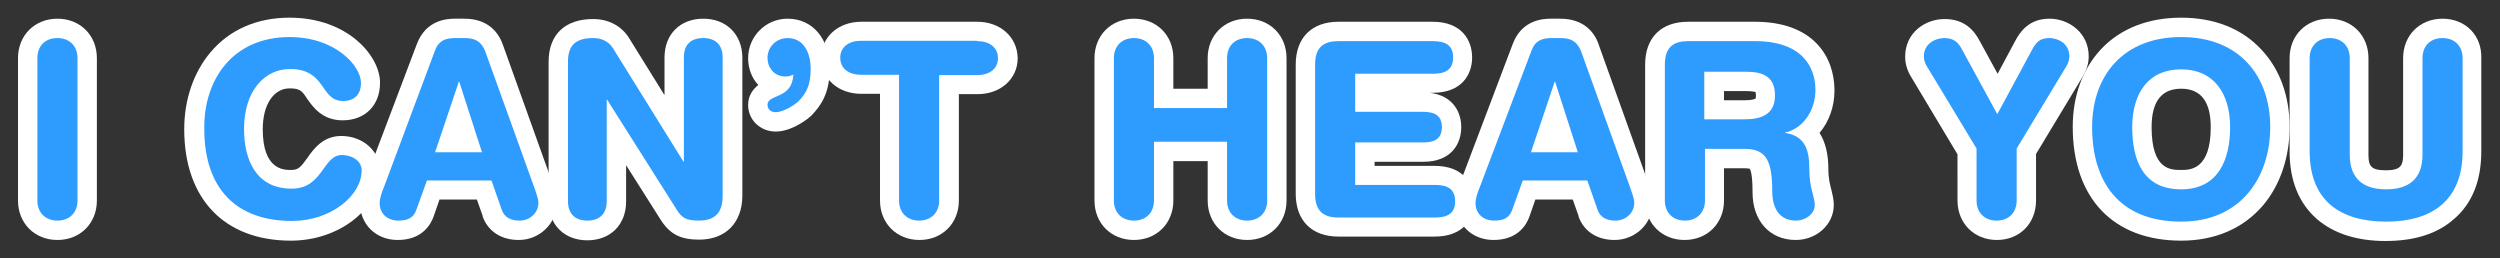 <?xml version="1.0" encoding="utf-8"?>
<!-- Generator: Adobe Illustrator 19.1.0, SVG Export Plug-In . SVG Version: 6.00 Build 0)  -->
<svg version="1.0" id="Layer_1" xmlns="http://www.w3.org/2000/svg" xmlns:xlink="http://www.w3.org/1999/xlink" x="0px" y="0px"
	 width="735.5px" height="76px" viewBox="0 0 735.5 76" enable-background="new 0 0 735.5 76" xml:space="preserve">
<rect x="0" y="0" width="735.5" height="76" fill="#333333" stroke="none"/>
<g>
	<g>
		<path fill="#2E9BFF" d="M16.9,67.7c-5.1,0-8.7-3.6-8.7-8.7V17.1c0-5.1,3.6-8.7,8.7-8.7s8.7,3.6,8.7,8.7V59
			C25.6,64.1,22,67.7,16.9,67.7z"/>
		<path fill="#FFFFFF" d="M16.9,11.2c3.6,0,5.9,2.4,5.9,5.9V59c0,3.5-2.3,5.9-5.9,5.9S11,62.5,11,59V17.1
			C11,13.5,13.3,11.2,16.9,11.2 M16.9,5.5c-6.7,0-11.6,4.9-11.6,11.6V59c0,6.7,4.9,11.6,11.6,11.6c6.7,0,11.6-4.9,11.6-11.6V17.1
			C28.5,10.4,23.6,5.5,16.9,5.5L16.9,5.5z"/>
	</g>
	<g>
		<path fill="#2E9BFF" d="M85.7,68c-18.2,0-28.6-10.9-28.6-30c0-14.9,8.7-30,28.2-30C100,8,109,17.6,109,24.4c0,5-3.2,8.2-8.2,8.2
			c-4.5,0-6.6-2.9-8.1-5.1c-1.7-2.4-3-4.3-7.5-4.3c-6.4,0-10.7,6-10.7,14.8c0,6.8,1.9,14.8,11.1,14.8c3.6,0,5-1.8,7.1-4.7
			c1.7-2.3,3.7-5.3,7.7-5.3c4.9,0,8.6,3.2,8.6,7.4C109,59.7,98.1,68,85.7,68z"/>
		<path fill="#FFFFFF" d="M85.2,10.9c13.5,0,21,8.5,21,13.5c0,3.3-1.8,5.3-5.3,5.3c-6.8,0-4.8-9.4-15.6-9.4
			c-7.4,0-13.5,6.4-13.5,17.6c0,9.4,3.7,17.6,14,17.6c9.3,0,9.1-9.9,14.8-9.9c2.9,0,5.8,1.7,5.8,4.5c0,7.5-9.1,14.9-20.5,14.9
			c-16.2,0-25.8-9.3-25.8-27.1C59.9,23.4,68.5,10.9,85.2,10.9 M85.2,5.2c-9.6,0-17.6,3.5-23.2,10.1c-5,5.9-7.8,13.9-7.8,22.7
			c0,20.5,11.8,32.8,31.4,32.8c14.2,0,26.2-9.4,26.2-20.6c0-5.7-5-10.2-11.4-10.2c-5.4,0-8.2,3.9-10,6.5c-2,2.8-2.7,3.5-4.8,3.5
			c-2.1,0-8.3,0-8.3-12c0-7.2,3.2-12,7.9-12c3.1,0,3.7,0.8,5.2,3.1c1.7,2.4,4.4,6.3,10.4,6.3c6.6,0,11-4.4,11-11
			C111.9,16.6,102.4,5.2,85.2,5.2L85.2,5.2z"/>
	</g>
	<g>
		<path fill="#2E9BFF" d="M152.8,67.7c-5.3,0-7.3-3.2-8-5.1l-2.4-6.8h-15l-2.4,6.8c-1.2,3.4-3.8,5.1-7.9,5.1c-4.9,0-8.3-3.3-8.3-8
			c0-1.3,0.4-3.1,1.3-5.5l15.3-40.4c1.4-3.6,4.2-5.4,8.4-5.4h2.8c1.7,0,6.8,0,9,6.2l14.3,39.7c0.9,2.4,1.3,4.2,1.3,5.5
			C161.1,64.1,157.4,67.7,152.8,67.7z M137.9,42l-2.9-9.1l-3.1,9.1H137.9z"/>
		<path fill="#FFFFFF" d="M136.6,11.2c2.7,0,5,0.6,6.3,4.3l14.3,39.7c0.4,1.2,1.2,3.2,1.2,4.5c0,2.9-2.5,5.2-5.5,5.2
			c-2.6,0-4.5-0.9-5.3-3.2l-3-8.6h-19l-3.1,8.6c-0.8,2.3-2.4,3.2-5.3,3.2c-3.2,0-5.5-2-5.5-5.2c0-1.3,0.7-3.4,1.2-4.5L128,14.8
			c1-2.7,2.9-3.6,5.8-3.6H136.6 M128,44.8h13.8L135.1,24H135L128,44.8 M136.6,5.5h-2.8c-6.9,0-9.8,4-11.1,7.3l-15.3,40.4
			c-1.4,3.6-1.5,5.5-1.5,6.5c0,6.3,4.7,10.9,11.1,10.9c7.1,0,9.7-4.4,10.6-7l1.7-4.9h11l1.7,4.8l0,0.1l0,0.1
			c1.6,4.4,5.5,6.9,10.6,6.9c6.2,0,11.2-4.9,11.2-10.9c0-1.1-0.2-2.9-1.5-6.5l-14.2-39.6C146.9,9.9,143.9,5.5,136.6,5.5L136.6,5.5z"
			/>
	</g>
	<g>
		<path fill="#2E9BFF" d="M205.6,67.7c-4.5,0-6.7-1.1-8.9-4.5l-15.4-24.4v20.3c0,5.3-3.3,8.5-8.5,8.5s-8.5-3.3-8.5-8.5V18.1
			c0-4.4,1.8-9.7,10.3-9.7c3.6,0,6.6,1.6,8.3,4.5l15.5,25.1v-21c0-5.3,3.3-8.5,8.5-8.5s8.5,3.3,8.5,8.5v40.7
			C215.4,64,211.9,67.7,205.6,67.7z"/>
		<path fill="#FFFFFF" d="M206.9,11.2c3.5,0,5.7,1.9,5.7,5.7v40.7c0,4.7-2,7.3-7,7.3c-3.7,0-5-0.8-6.5-3.2l-20.5-32.4h-0.1v29.9
			c0,3.8-2.2,5.7-5.7,5.7s-5.7-1.9-5.7-5.7V18.1c0-4.9,2.4-6.9,7.4-6.9c2.4,0,4.6,0.9,5.9,3.1l20.7,33.3h0.1V16.8
			C201.2,13,203.4,11.2,206.9,11.2 M206.9,5.5c-6.8,0-11.4,4.6-11.4,11.4v11.1l-10.3-16.6c-2.2-3.7-6.1-5.8-10.7-5.8
			c-8.3,0-13.1,4.6-13.1,12.6v41.1c0,6.8,4.6,11.4,11.4,11.4c6.8,0,11.4-4.6,11.4-11.4V48.6l10.2,16.1c2.7,4.2,5.8,5.8,11.3,5.8
			c7.8,0,12.7-5,12.7-13V16.8C218.3,10.1,213.7,5.5,206.9,5.5L206.9,5.5z"/>
	</g>
	<g>
		<path fill="#2E9BFF" d="M228.2,35.8c-3,0-5.3-2.1-5.3-5c0-3.1,2.7-4.3,4.3-5c0.6-0.2,1.1-0.5,1.5-0.7c-3.4-1-5.8-4.1-5.8-8.1
			c0-4.8,3.9-8.7,8.7-8.7c5.8,0,9.6,4.7,9.6,11.9c0,6.2-2.1,9.2-4.5,11.6l-0.1,0.1C235.8,32.8,231.8,35.8,228.2,35.8z"/>
		<path fill="#FFFFFF" d="M231.7,11.2c4.7,0,6.8,4.2,6.8,9.1c0,4.9-1.4,7.3-3.7,9.6c-1.1,1-4.3,3.1-6.6,3.1c-1.6,0-2.4-1-2.4-2.2
			c0-3.2,7.3-1.5,7.6-8.9c-0.6,0.4-1.4,0.6-2.4,0.6c-3.3,0-5.2-2.7-5.2-5.5C225.8,13.8,228.4,11.2,231.7,11.2 M231.7,5.5
			c-6.4,0-11.6,5.2-11.6,11.6c0,3.1,1.1,5.9,3,7.9c-1.5,1.2-3,3-3,5.9c0,4.4,3.6,7.8,8.1,7.8c4.5,0,9-3.3,10.4-4.6l0.1-0.1l0.1-0.1
			c2.6-2.7,5.3-6.4,5.3-13.6C244.1,11.4,239.1,5.5,231.7,5.5L231.7,5.5z"/>
	</g>
	<g>
		<path fill="#2E9BFF" d="M270.4,67.7c-5.1,0-8.7-3.6-8.7-8.7V24.9h-8.3c-5.3,0-9-3.2-9-7.8s3.7-7.8,9-7.8h34.1c5.3,0,9,3.2,9,7.8
			s-3.7,7.8-9,7.8h-8.3V59C279.2,64.1,275.6,67.7,270.4,67.7z"/>
		<path fill="#FFFFFF" d="M287.5,12.1c3.4,0,6.1,1.7,6.1,5s-2.7,5-6.1,5h-11.2V59c0,3.5-2.3,5.9-5.9,5.9c-3.6,0-5.9-2.4-5.9-5.9V22
			h-11.2c-3.4,0-6.1-1.7-6.1-5s2.7-5,6.1-5H287.5 M287.5,6.4h-34.1c-6.8,0-11.8,4.5-11.8,10.6c0,6.2,5,10.6,11.8,10.6h5.5V59
			c0,6.7,4.9,11.6,11.6,11.6c6.7,0,11.6-4.9,11.6-11.6V27.7h5.5c6.8,0,11.8-4.5,11.8-10.6C299.3,10.9,294.3,6.4,287.5,6.4L287.5,6.4
			z"/>
	</g>
	<g>
		<path fill="#2E9BFF" d="M366.9,67.7c-5.1,0-8.7-3.6-8.7-8.7V44.5h-15.8V59c0,5.1-3.6,8.7-8.7,8.7s-8.7-3.6-8.7-8.7V17.1
			c0-5.1,3.6-8.7,8.7-8.7s8.7,3.6,8.7,8.7v11.9h15.8V17.1c0-5.1,3.6-8.7,8.7-8.7c5.1,0,8.7,3.6,8.7,8.7V59
			C375.6,64.1,372,67.7,366.9,67.7z"/>
		<path fill="#FFFFFF" d="M366.9,11.2c3.6,0,5.9,2.4,5.9,5.9V59c0,3.5-2.3,5.9-5.9,5.9c-3.6,0-5.9-2.4-5.9-5.9V41.7h-21.5V59
			c0,3.5-2.3,5.9-5.9,5.9c-3.6,0-5.9-2.4-5.9-5.9V17.1c0-3.5,2.3-5.9,5.9-5.9c3.6,0,5.9,2.4,5.9,5.9v14.7H361V17.1
			C361,13.5,363.3,11.2,366.9,11.2 M366.9,5.5c-6.7,0-11.6,4.9-11.6,11.6v9h-10.1v-9c0-6.7-4.9-11.6-11.6-11.6
			c-6.7,0-11.6,4.9-11.6,11.6V59c0,6.7,4.9,11.6,11.6,11.6c6.7,0,11.6-4.9,11.6-11.6V47.4h10.1V59c0,6.7,4.9,11.6,11.6,11.6
			c6.7,0,11.6-4.9,11.6-11.6V17.1C378.5,10.4,373.6,5.5,366.9,5.5L366.9,5.5z"/>
	</g>
	<g>
		<path fill="#2E9BFF" d="M393.8,66.8c-6.3,0-9.7-3.5-9.7-9.7V19c0-6.3,3.5-9.7,9.7-9.7h27.7c7.7,0,8.8,4.8,8.8,7.6
			s-1.1,7.6-8.8,7.6h-20V30h17.2c7.3,0,8.4,4.6,8.4,7.4s-1.1,7.4-8.4,7.4h-17.2v6.9h20.6c7.7,0,8.8,4.8,8.8,7.6s-1.1,7.6-8.8,7.6
			H393.8z"/>
		<path fill="#FFFFFF" d="M421.5,12.1c3.5,0,6,1,6,4.8s-2.5,4.8-6,4.8h-22.8v11.2h20c3.1,0,5.5,0.9,5.5,4.5s-2.4,4.5-5.5,4.5h-20
			v12.5h23.4c3.5,0,6,1,6,4.8s-2.5,4.8-6,4.8h-28.3c-4.2,0-6.9-1.7-6.9-6.9V19c0-5.3,2.7-6.9,6.9-6.9H421.5 M421.5,6.4h-27.7
			c-7.9,0-12.6,4.7-12.6,12.6v38c0,7.9,4.7,12.6,12.6,12.6h28.3c8.6,0,11.6-5.4,11.6-10.4c0-5-3.1-10.4-11.6-10.4h-17.7v-1.2h14.3
			c8.3,0,11.2-5.3,11.2-10.2c0-4.5-2.5-9.3-9.3-10.1h0.9c8.6,0,11.6-5.4,11.6-10.4S430.1,6.4,421.5,6.4L421.5,6.4z"/>
	</g>
	<g>
		<path fill="#2E9BFF" d="M475.2,67.7c-5.3,0-7.3-3.2-8-5.1l-2.4-6.8h-15l-2.4,6.8c-1.2,3.4-3.8,5.1-7.9,5.1c-4.9,0-8.3-3.3-8.3-8
			c0-1.3,0.4-3.1,1.3-5.5l15.3-40.4c1.4-3.6,4.2-5.4,8.4-5.4h2.8c1.7,0,6.8,0,9,6.2l14.3,39.7c0.9,2.4,1.3,4.2,1.3,5.5
			C483.6,64.1,479.8,67.7,475.2,67.7z M460.3,42l-2.9-9.1l-3.1,9.1H460.3z"/>
		<path fill="#FFFFFF" d="M459,11.2c2.7,0,5,0.6,6.3,4.3l14.3,39.7c0.4,1.2,1.2,3.2,1.2,4.5c0,2.9-2.5,5.2-5.5,5.2
			c-2.6,0-4.5-0.9-5.3-3.2l-3-8.6h-19l-3.1,8.6c-0.8,2.3-2.4,3.2-5.3,3.2c-3.2,0-5.5-2-5.5-5.2c0-1.3,0.7-3.4,1.2-4.5l15.3-40.4
			c1-2.7,2.9-3.6,5.8-3.6H459 M450.4,44.8h13.8L457.5,24h-0.1L450.4,44.8 M459,5.5h-2.8c-6.9,0-9.8,4-11.1,7.3l-15.3,40.4
			c-1.4,3.6-1.5,5.5-1.5,6.5c0,6.3,4.7,10.9,11.1,10.9c7.1,0,9.7-4.4,10.6-7l1.7-4.9h11l1.7,4.8l0,0.1l0,0.1
			c1.6,4.4,5.5,6.9,10.6,6.9c6.2,0,11.2-4.9,11.2-10.9c0-1.1-0.2-2.9-1.5-6.5l-14.2-39.6C469.4,9.9,466.3,5.5,459,5.5L459,5.5z"/>
	</g>
	<g>
		<path fill="#2E9BFF" d="M528.3,67.7c-6,0-9.8-4.4-9.8-11.2c0-9.5-1.8-9.9-5.3-9.9h-8.8V59c0,5.1-3.6,8.7-8.7,8.7s-8.7-3.6-8.7-8.7
			V19c0-6.3,3.5-9.7,9.7-9.7h19.7c19.1,0,20.6,13.2,20.6,17.2c0,5-2.1,9.5-5.4,12.3c3.6,3.2,3.6,8.4,3.6,10.8c0,3.3,0.5,5.2,1,6.9
			c0.3,1.2,0.6,2.4,0.6,3.7C536.7,64.9,532.3,67.7,528.3,67.7z M513.3,32.3c5.6,0,6.1-2,6.1-4.1c0-2.6-0.4-4.1-5.7-4.1h-9.3v8.3
			H513.3z"/>
		<path fill="#FFFFFF" d="M516.3,12.1c14,0,17.8,7.7,17.8,14.4c0,5.6-3.3,11.2-8.9,12.5v0.1c6,0.9,7.1,5.3,7.1,10.5
			c0,6,1.6,8.2,1.6,10.7c0,2.7-2.8,4.6-5.5,4.6c-6.5,0-7-6.3-7-8.4c0-9.1-1.7-12.7-8.1-12.7h-11.7V59c0,3.5-2.3,5.9-5.9,5.9
			c-3.6,0-5.9-2.4-5.9-5.9V19c0-5.3,2.7-6.9,6.9-6.9H516.3 M501.5,35.1h11.8c4.5,0,8.9-1.2,8.9-7c0-5.5-3.4-7-8.6-7h-12.2V35.1
			 M516.3,6.4h-19.7c-7.9,0-12.6,4.7-12.6,12.6v40c0,6.7,4.9,11.6,11.6,11.6s11.6-4.9,11.6-11.6v-9.5h6c1,0,1.5,0.1,1.6,0.2
			c0.2,0.3,0.8,1.6,0.8,6.9c0,8.4,5.1,14,12.7,14c6.2,0,11.2-4.6,11.2-10.3c0-1.7-0.4-3.1-0.7-4.4c-0.4-1.6-0.9-3.3-0.9-6.2
			c0-4.4-0.9-8-2.6-10.6c2.8-3.3,4.4-7.7,4.4-12.5C539.7,16.8,533.6,6.4,516.3,6.4L516.3,6.4z M507.2,26.8h6.5
			c1.7,0,2.5,0.2,2.8,0.3c0,0.2,0.1,0.5,0.1,1c0,0.5-0.1,0.7-0.1,0.9c-0.2,0.1-1,0.5-3.2,0.5h-6.1V26.8L507.2,26.8z"/>
	</g>
	<g>
		<path fill="#2E9BFF" d="M587.4,67.7c-5.1,0-8.7-3.6-8.7-8.7V44.5l-14.1-23.4c-0.9-1.5-1.4-3.1-1.4-4.6c0-5.3,4.5-8.2,8.8-8.2
			c4.6,0,6.5,2.5,7.8,5l7.8,14.3l7.7-14.3c1.8-3.5,4.1-4.9,7.6-4.9c4.2,0,8.7,2.9,8.7,8.2c0,1.5-0.5,3-1.4,4.6l-14.1,23.4V59
			C596.2,64.1,592.6,67.7,587.4,67.7z"/>
		<path fill="#FFFFFF" d="M603,11.2c2.2,0,5.8,1.4,5.8,5.4c0,1.1-0.4,2.2-1,3.1l-14.5,24V59c0,3.5-2.3,5.9-5.9,5.9s-5.9-2.4-5.9-5.9
			V43.7l-14.5-24c-0.6-0.9-1-2-1-3.1c0-4,3.7-5.4,6-5.4c2.8,0,4.1,1.2,5.3,3.5l10.3,18.9l10.2-18.9C599.2,12,600.5,11.2,603,11.2
			 M603,5.5c-6,0-8.6,3.7-10.1,6.5l-5.2,9.7l-5.3-9.7c-1.5-2.8-4.2-6.4-10.3-6.4c-5.6,0-11.6,3.9-11.6,11.1c0,2,0.6,4.1,1.8,6
			l13.6,22.7V59c0,6.7,4.9,11.6,11.6,11.6S599,65.7,599,59V45.3l13.7-22.7c1.2-2,1.8-4,1.8-6C614.5,9.6,608.6,5.5,603,5.5L603,5.5z"
			/>
	</g>
	<g>
		<path fill="#2E9BFF" d="M641.7,68c-18.2,0-29-11.5-29-30.6c0-17.8,11.4-29.3,29-29.3c17.6,0,29,11.5,29,29.3
			C670.8,52.6,661.8,68,641.7,68z M641.7,23.2c-10.1,0-11.6,8.9-11.6,14.2c0,13.9,6.6,15.5,11.6,15.5c7.7,0,11.6-5.2,11.6-15.5
			C653.3,32.1,651.8,23.2,641.7,23.2z"/>
		<path fill="#FFFFFF" d="M641.7,10.9c17,0,26.2,11.3,26.2,26.5c0,14.6-8.5,27.8-26.2,27.8c-18.6,0-26.2-12.1-26.2-27.8
			C615.5,22.2,624.7,10.9,641.7,10.9 M641.7,55.7c10.7,0,14.4-8.4,14.4-18.3s-4.8-17-14.4-17c-9.7,0-14.4,7.1-14.4,17
			S630.6,55.7,641.7,55.7 M641.7,5.2c-9.7,0-17.9,3.2-23.6,9.3c-5.4,5.8-8.3,13.7-8.3,22.8c0,21,11.9,33.5,31.9,33.5
			c10,0,18.3-3.6,24.1-10.4c5-5.9,7.8-14.1,7.8-23c0-9.2-2.9-17.1-8.3-22.8C659.6,8.4,651.4,5.2,641.7,5.2L641.7,5.2z M641.7,50
			c-3.1,0-8.7,0-8.7-12.6c0-7.5,2.9-11.3,8.7-11.3c5.8,0,8.7,3.8,8.7,11.3C650.4,50,644.3,50,641.7,50L641.7,50z"/>
	</g>
	<g>
		<path fill="#2E9BFF" d="M702,68c-16.1,0-25.4-8.6-25.4-23.5V17.1c0-5.1,3.6-8.7,8.7-8.7s8.7,3.6,8.7,8.7v28.4
			c0,5.2,2.4,7.4,7.9,7.4c5.5,0,7.9-2.2,7.9-7.4V17.1c0-5.1,3.6-8.7,8.7-8.7s8.7,3.6,8.7,8.7v27.4C727.4,59.4,718.1,68,702,68z"/>
		<path fill="#FFFFFF" d="M718.6,11.2c3.6,0,5.9,2.4,5.9,5.9v27.4c0,14.3-8.8,20.7-22.5,20.7c-13.8,0-22.5-6.4-22.5-20.7V17.1
			c0-3.5,2.3-5.9,5.9-5.9c3.6,0,5.9,2.4,5.9,5.9v28.4c0,7.1,4,10.2,10.7,10.2c6.8,0,10.7-3.2,10.7-10.2V17.1
			C712.7,13.5,715,11.2,718.6,11.2 M718.6,5.5c-6.7,0-11.6,4.9-11.6,11.6v28.4c0,3.2-0.7,4.6-5.1,4.6c-4.4,0-5.1-1.3-5.1-4.6V17.1
			c0-6.7-4.9-11.6-11.6-11.6s-11.6,4.9-11.6,11.6v27.4c0,8.6,2.7,15.3,8.1,20c4.9,4.2,11.7,6.4,20.1,6.4c8.5,0,15.2-2.1,20.1-6.4
			c5.4-4.6,8.1-11.3,8.1-20V17.1C730.2,10.4,725.3,5.5,718.6,5.5L718.6,5.5z"/>
	</g>
</g>
</svg>
